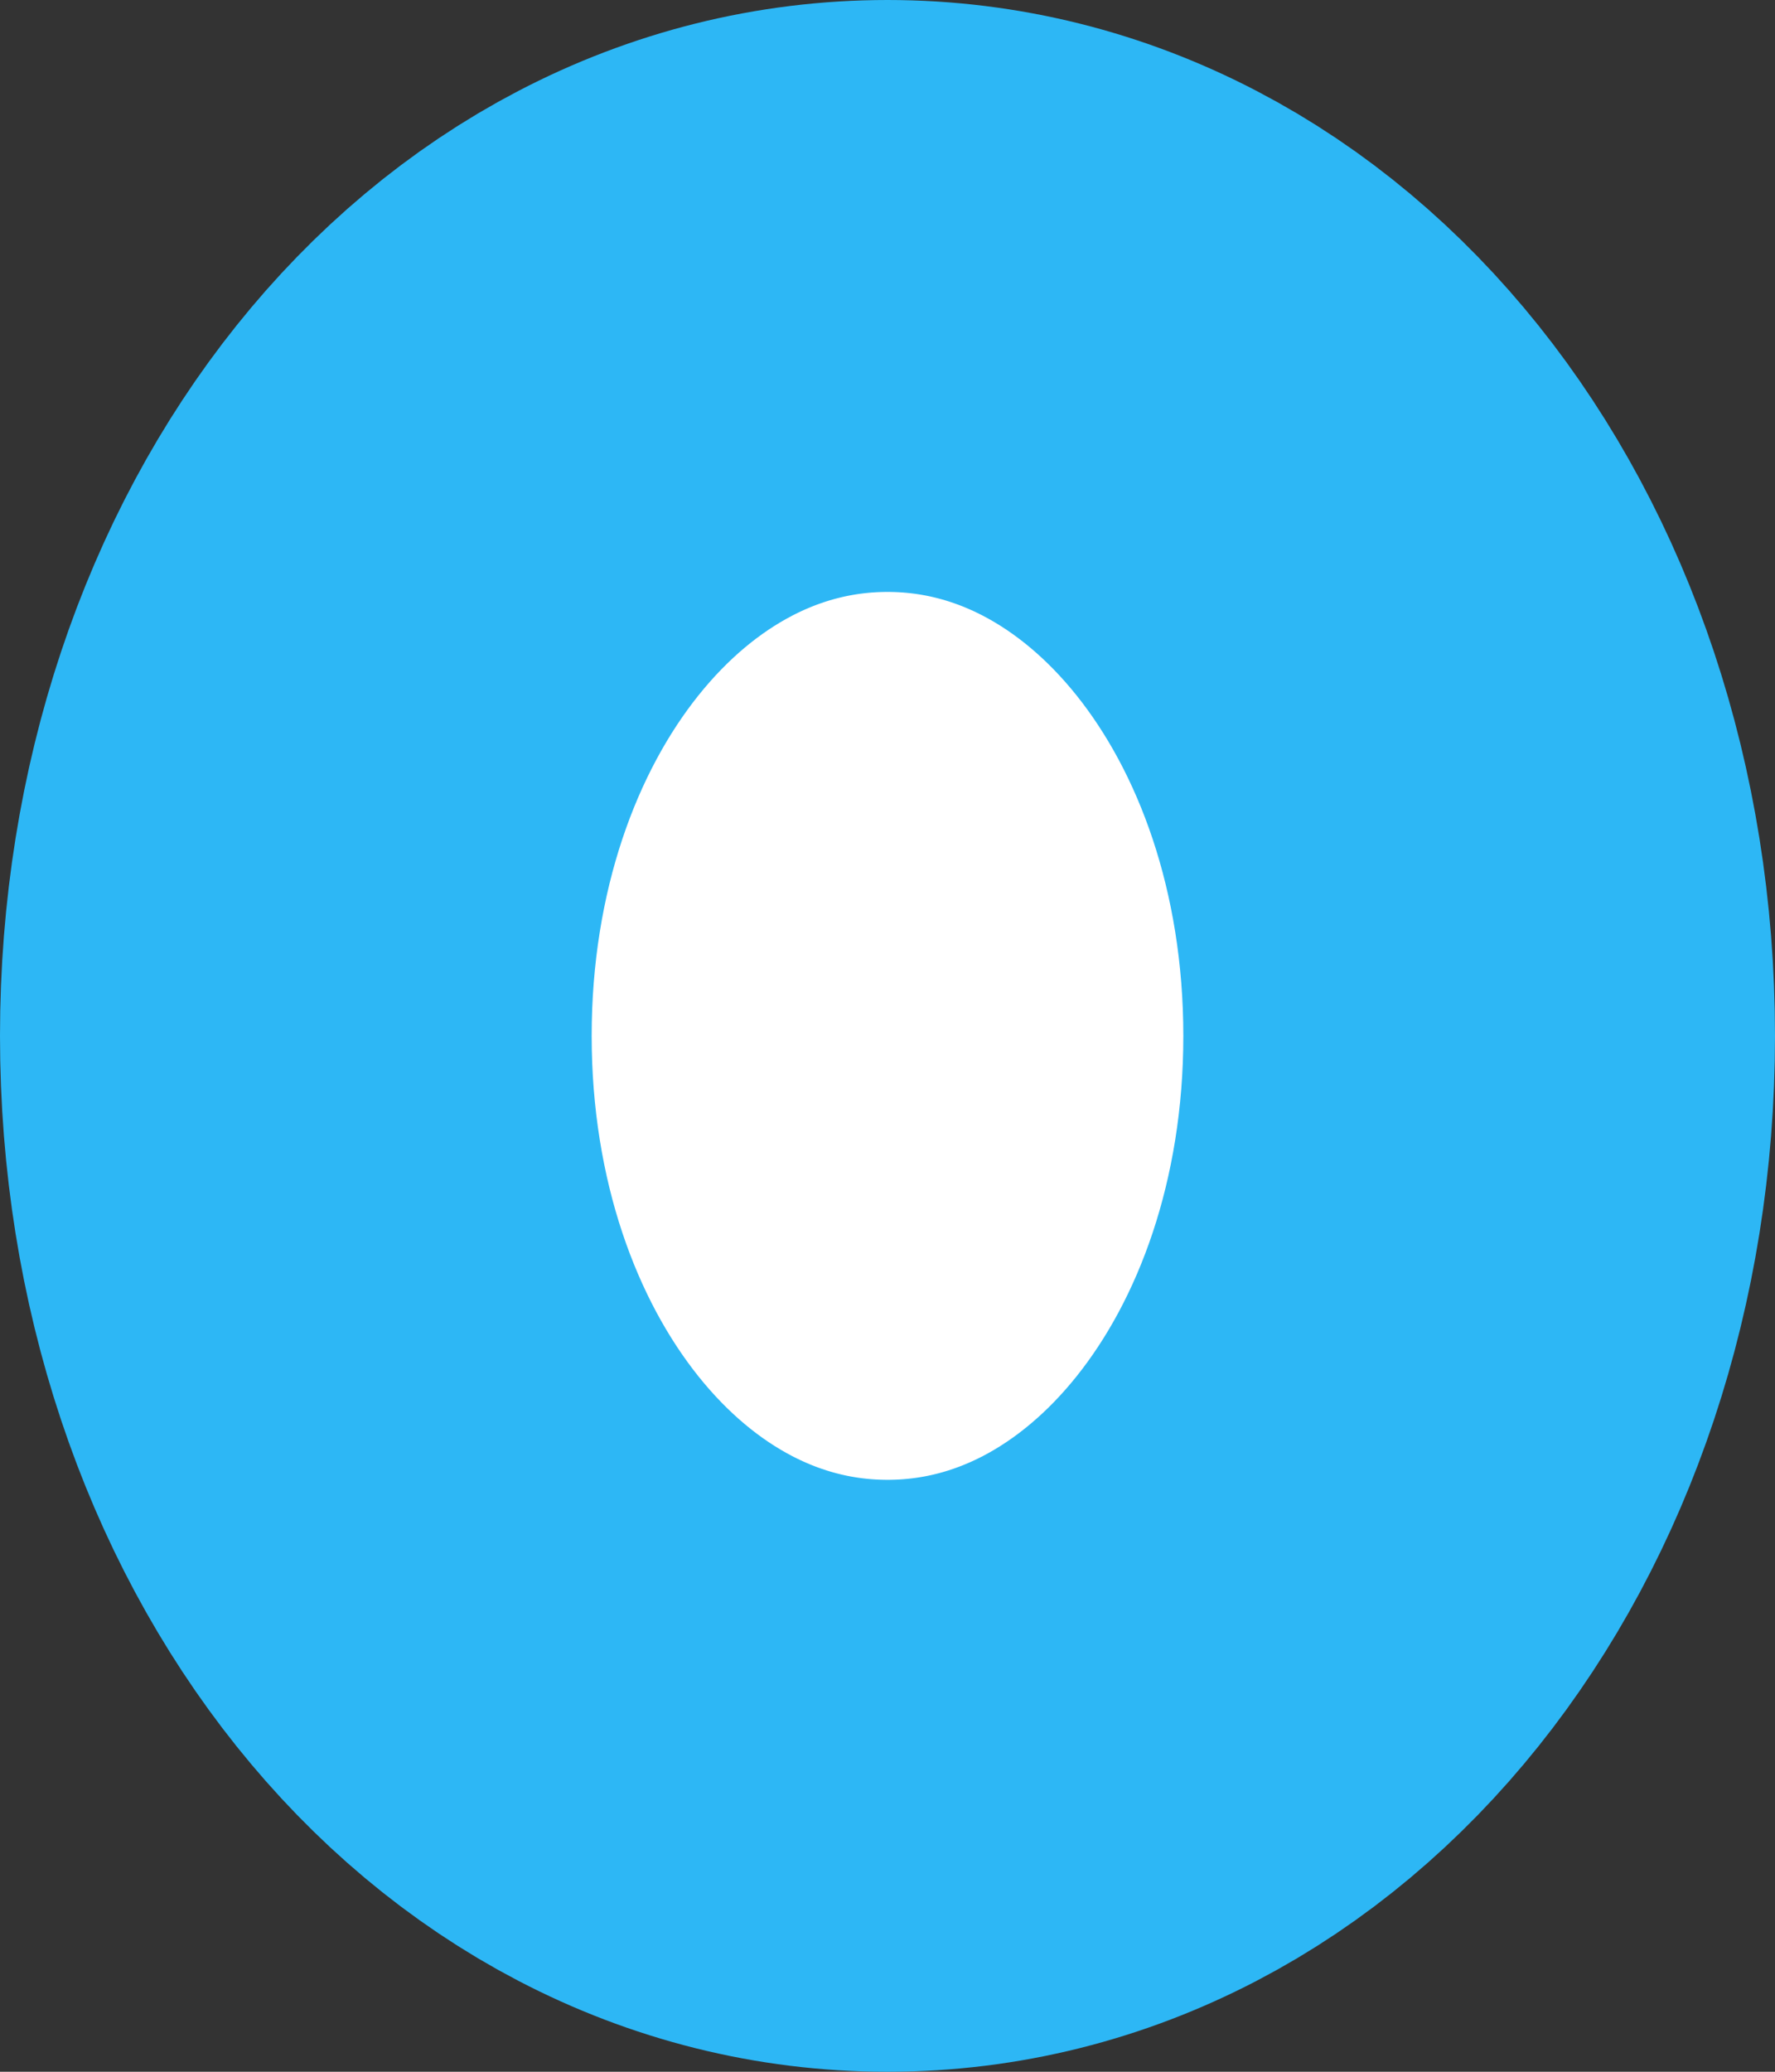 ﻿<?xml version="1.0" encoding="utf-8"?>
<svg version="1.1" xmlns:xlink="http://www.w3.org/1999/xlink" width="6px" height="7px" xmlns="http://www.w3.org/2000/svg">
  <rect width="100%" height="100%" fill="#333333" stroke="none"/>
  <g transform="matrix(1 0 0 1 -397 -1038 )">
    <path d="M 400 1039  C 401.12 1039  402 1040.1  402 1041.5  C 402 1042.9  401.12 1044  400 1044  C 398.88 1044  398 1042.9  398 1041.5  C 398 1040.1  398.88 1039  400 1039  Z " fill-rule="nonzero" fill="#ffffff" stroke="none" />
    <path d="M 400 1039  C 401.12 1039  402 1040.1  402 1041.5  C 402 1042.9  401.12 1044  400 1044  C 398.88 1044  398 1042.9  398 1041.5  C 398 1040.1  398.88 1039  400 1039  Z " stroke-width="2" stroke="#2db7f5" fill="none" />
  </g>
</svg>